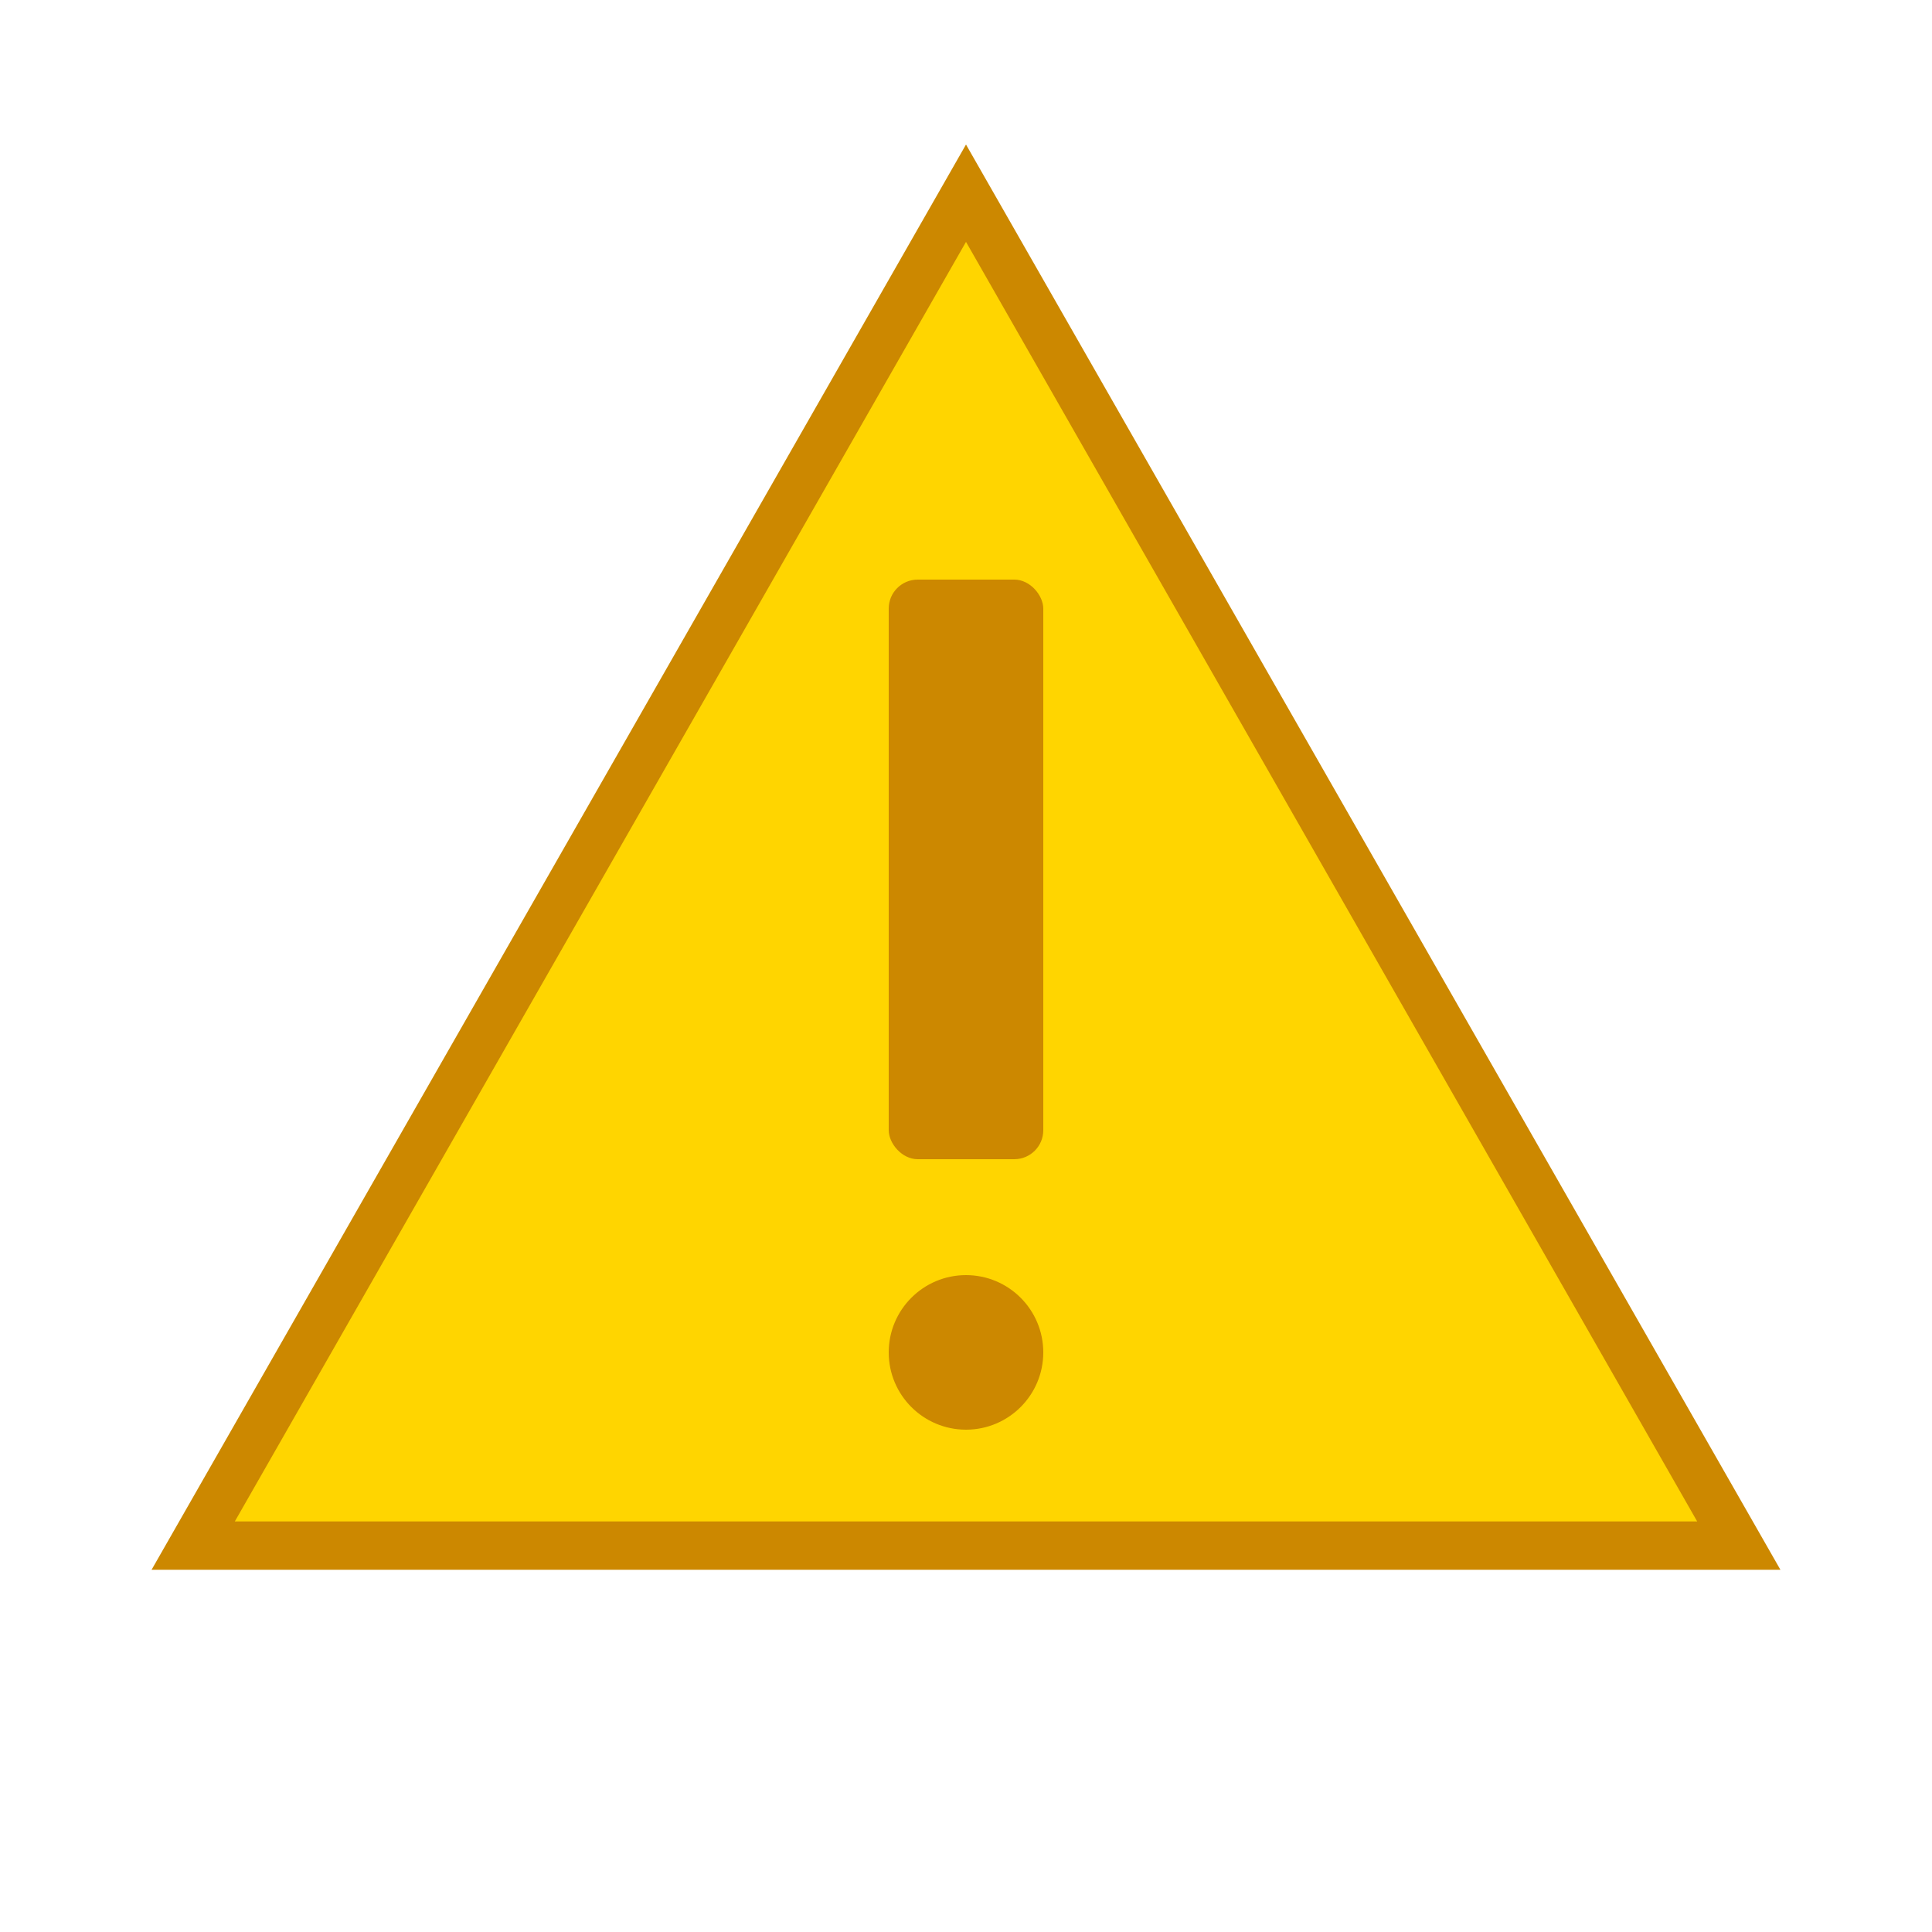 <svg xmlns="http://www.w3.org/2000/svg" width="20" height="20" viewBox="0 0 20 20"><path fill="#ffd500" stroke="#cc8800" stroke-width="0.5" d="M10 2L18 16H2L10 2z"/><rect fill="#cc8800" x="9.2" y="6" width="1.6" height="6" rx="0.3"/><circle fill="#cc8800" cx="10" cy="14" r="0.8"/></svg>
